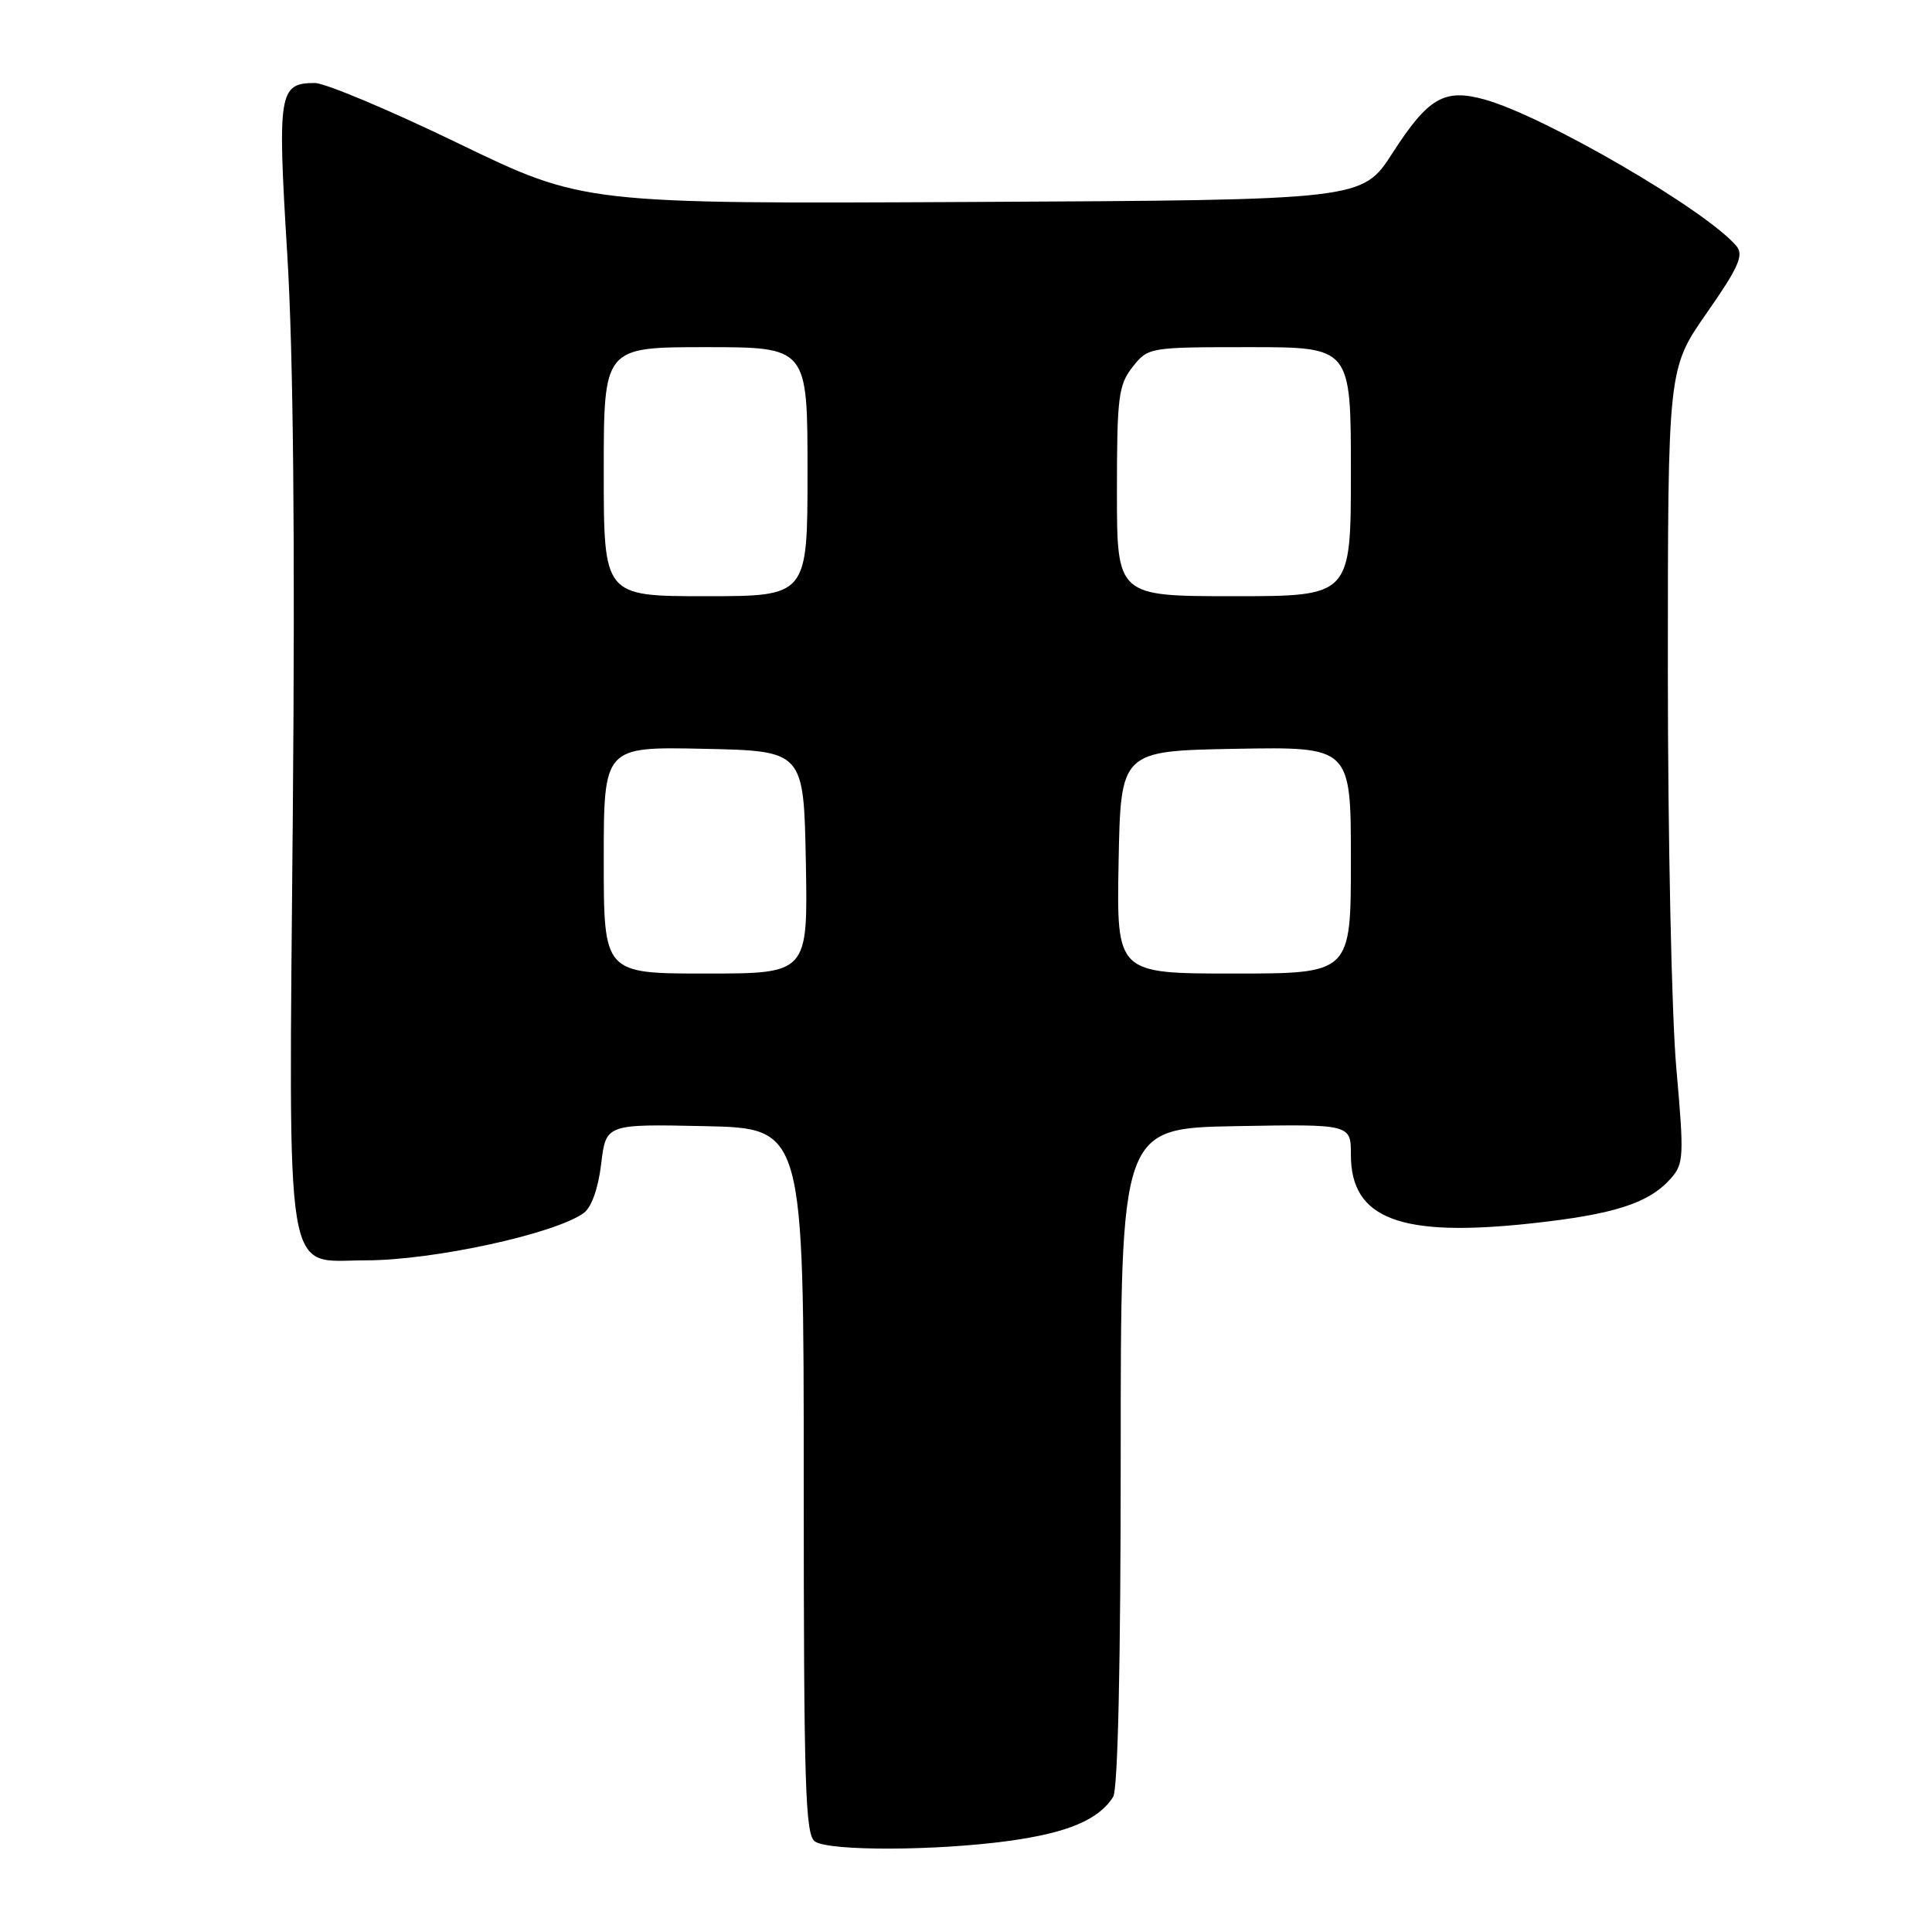 <?xml version="1.0" encoding="UTF-8" standalone="no"?>
<!DOCTYPE svg PUBLIC "-//W3C//DTD SVG 1.1//EN" "http://www.w3.org/Graphics/SVG/1.1/DTD/svg11.dtd" >
<svg xmlns="http://www.w3.org/2000/svg" xmlns:xlink="http://www.w3.org/1999/xlink" version="1.1" viewBox="0 0 256 256">
 <g >
 <path fill="currentColor"
d=" M 133.68 243.93 C 141.47 242.86 145.60 241.12 147.50 238.09 C 148.13 237.09 148.50 220.27 148.50 193.00 C 148.50 149.50 148.50 149.50 163.75 149.22 C 179.00 148.95 179.00 148.95 179.00 153.02 C 179.00 161.52 185.54 164.00 202.95 162.10 C 213.90 160.91 218.46 159.44 221.37 156.18 C 223.12 154.22 223.16 153.27 222.12 141.52 C 221.50 134.61 221.00 110.94 221.00 88.91 C 221.00 48.85 221.00 48.85 226.16 41.46 C 230.34 35.48 231.08 33.81 230.11 32.63 C 226.20 27.92 204.64 15.37 196.67 13.17 C 191.36 11.71 189.25 12.94 184.50 20.30 C 180.50 26.50 180.50 26.50 128.91 26.76 C 77.33 27.02 77.33 27.02 60.76 19.01 C 51.65 14.60 43.08 11.00 41.72 11.00 C 36.95 11.00 36.75 12.24 38.06 33.64 C 38.87 46.83 39.11 71.47 38.80 107.78 C 38.26 171.44 37.53 167.00 48.52 167.00 C 57.42 167.00 73.59 163.48 77.36 160.72 C 78.38 159.98 79.28 157.42 79.66 154.22 C 80.29 148.94 80.29 148.94 93.39 149.22 C 106.50 149.50 106.50 149.50 106.50 196.28 C 106.50 236.77 106.70 243.19 108.00 244.02 C 110.02 245.30 124.03 245.25 133.68 243.93 Z  M 80.00 113.97 C 80.00 98.94 80.00 98.94 93.25 99.22 C 106.50 99.50 106.50 99.50 106.78 114.25 C 107.05 129.00 107.05 129.00 93.53 129.00 C 80.00 129.00 80.00 129.00 80.00 113.97 Z  M 148.22 114.25 C 148.50 99.50 148.50 99.50 163.75 99.22 C 179.00 98.95 179.00 98.95 179.00 113.97 C 179.00 129.00 179.00 129.00 163.47 129.00 C 147.95 129.00 147.95 129.00 148.22 114.25 Z  M 80.00 62.50 C 80.00 46.00 80.00 46.00 93.50 46.00 C 107.00 46.00 107.00 46.00 107.00 62.50 C 107.00 79.00 107.00 79.00 93.50 79.00 C 80.00 79.00 80.00 79.00 80.00 62.50 Z  M 148.00 65.13 C 148.00 52.62 148.20 51.01 150.07 48.63 C 152.13 46.02 152.26 46.00 165.57 46.00 C 179.00 46.00 179.00 46.00 179.00 62.50 C 179.00 79.00 179.00 79.00 163.50 79.00 C 148.00 79.00 148.00 79.00 148.00 65.13 Z "/>
</g>
</svg>